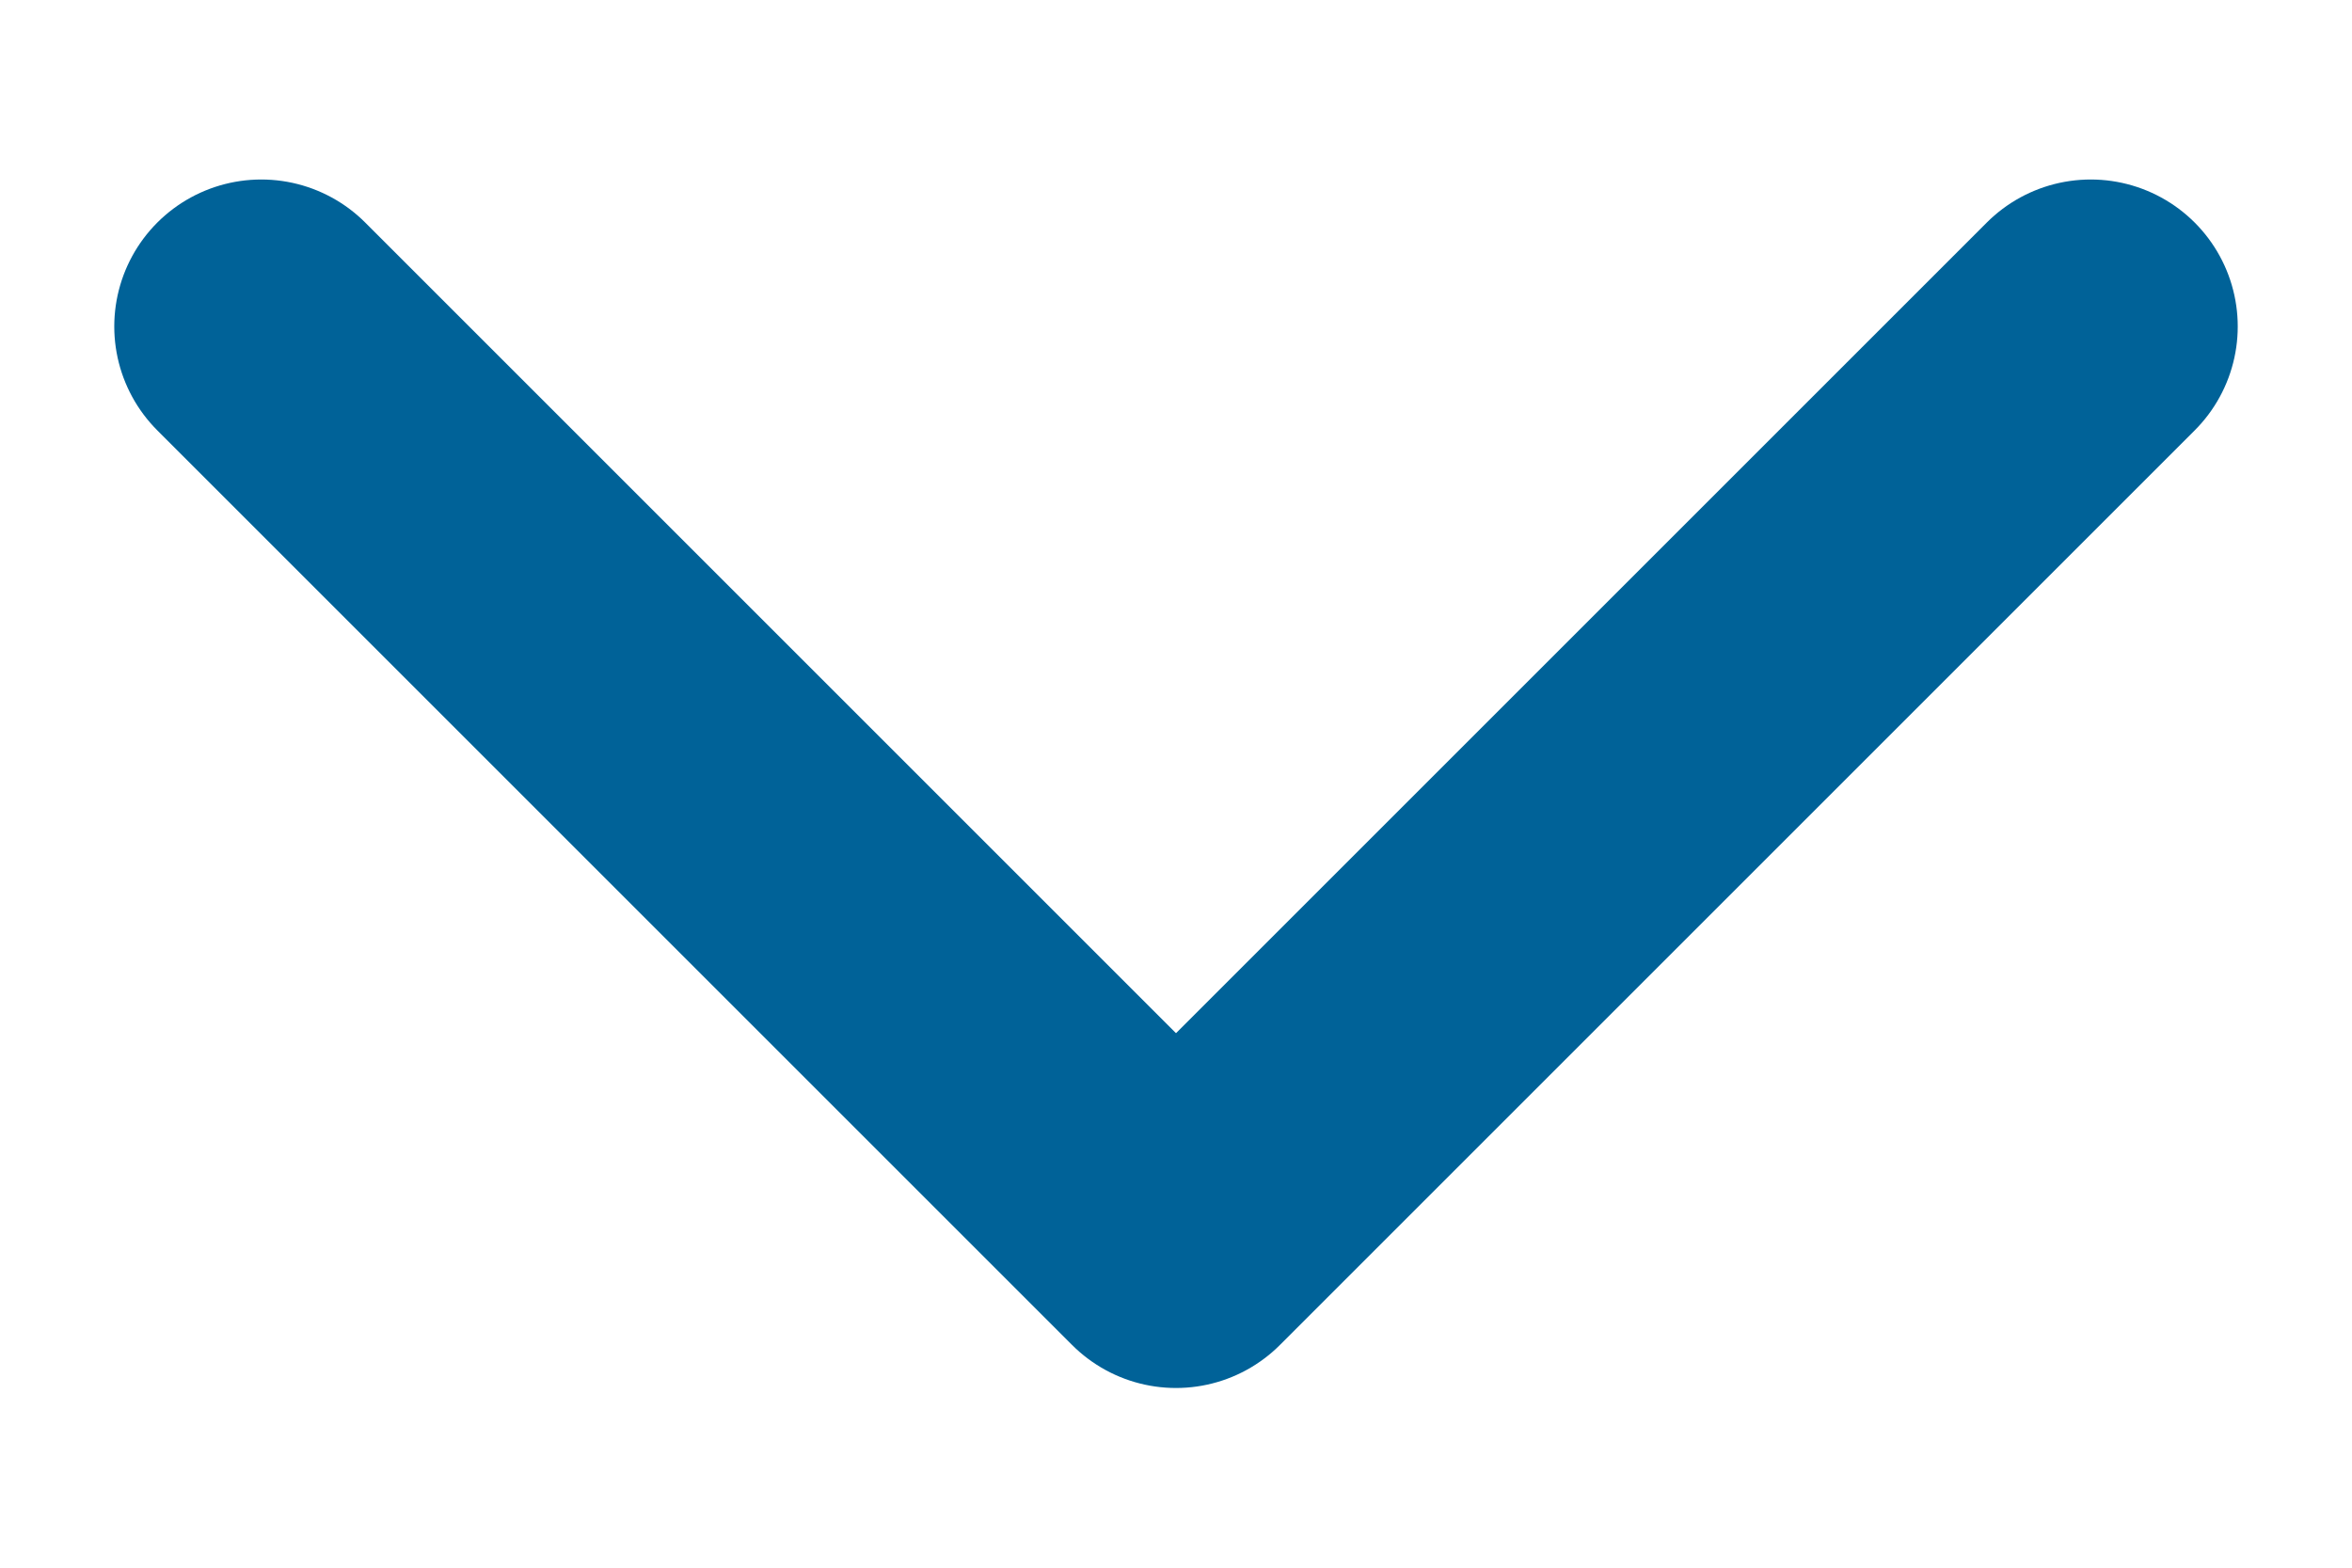 <svg width="12" height="8" viewBox="0 0 12 8" fill="none" xmlns="http://www.w3.org/2000/svg">
<path d="M10.667 1.666L6 6.333L1.333 1.666" stroke="#006298" stroke-width="1.5" stroke-linecap="round" stroke-linejoin="round"/>
</svg>
